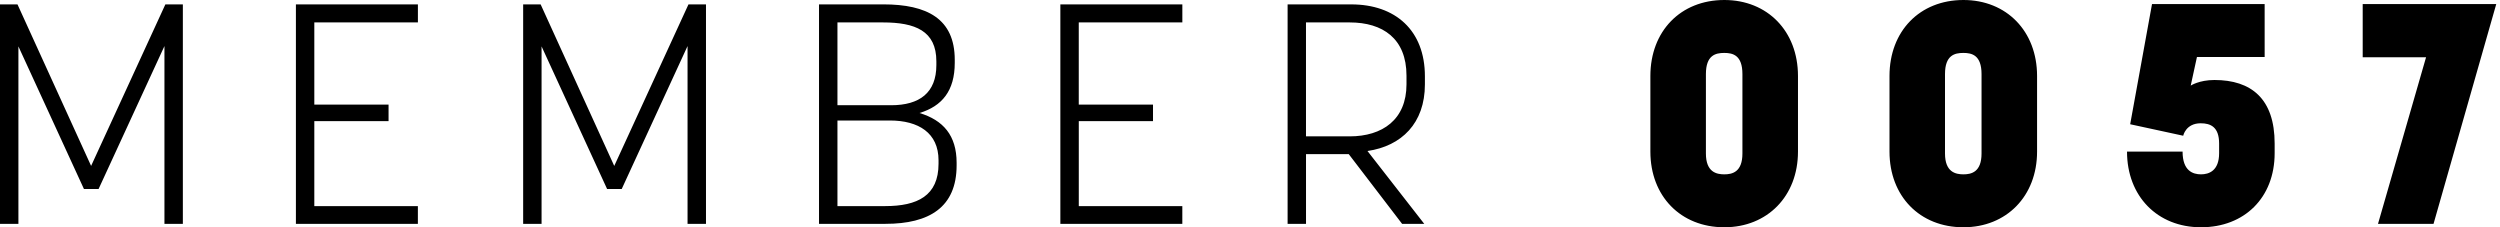 <?xml version="1.0" encoding="UTF-8" standalone="no"?><svg width="99" height="9" viewBox="0 0 99 9" xmlns="http://www.w3.org/2000/svg"><title>MEMBER 0057</title><path d="M3.904 7.484l2.608-5.66v7.04h.729V.173h-.692L3.608 6.57.692.173H0v8.691h.729V1.837l2.595 5.647h.58zm8.543-2.688h2.94v-.654h-2.94V.888h4.102V.173h-4.831v8.691h4.83v-.702h-4.101V4.796zM24.62 7.484l2.607-5.66v7.04h.73V.173h-.693l-2.94 6.398L21.409.173h-.692v8.691h.729V1.837l2.595 5.647h.58zm7.813 1.38h2.632c1.73 0 2.817-.653 2.817-2.317v-.1c0-1.084-.531-1.688-1.47-1.972.89-.27 1.396-.875 1.396-1.985v-.123c0-1.627-1.1-2.194-2.83-2.194h-2.545v8.691zm4.733-2.515v.136c0 1.27-.84 1.677-2.113 1.677h-1.89v-3.39h2.075c1.137 0 1.928.492 1.928 1.577zM33.163.888h1.804c1.273 0 2.113.333 2.113 1.54v.149c0 1.097-.667 1.59-1.791 1.59h-2.126V.887zm9.556 3.908h2.94v-.654h-2.94V.888h4.102V.173H41.99v8.691h4.83v-.702H42.72V4.796zM53.41 6.103l2.113 2.761h.877L54.152 5.98c1.347-.197 2.274-1.097 2.274-2.638v-.32c0-1.825-1.174-2.848-2.916-2.848h-2.521v8.691h.729V6.103h1.693zM51.718.888h1.73c1.31 0 2.249.64 2.249 2.108v.345c0 1.393-.952 2.059-2.25 2.059h-1.73V.888zM68.283 9C69.988 9 71.2 7.767 71.2 6.004V3.008C71.2 1.233 69.99 0 68.283 0c-1.73 0-2.928 1.233-2.928 3.008v2.996C65.355 7.767 66.553 9 68.283 9zm0-6.904c.334 0 .717.086.717.838v3.144c0 .74-.408.826-.717.826s-.729-.086-.729-.826V2.934c0-.752.383-.838.73-.838zM77.752 9c1.705 0 2.916-1.233 2.916-2.996V3.008C80.668 1.233 79.457 0 77.752 0c-1.73 0-2.928 1.233-2.928 3.008v2.996C74.824 7.767 76.022 9 77.752 9zm0-6.904c.333 0 .717.086.717.838v3.144c0 .74-.408.826-.717.826s-.73-.086-.73-.826V2.934c0-.752.384-.838.73-.838zm8.678 3.908h-2.2C84.23 7.767 85.43 9 87.16 9c1.717 0 2.916-1.171 2.916-2.934v-.382c0-1.776-.927-2.516-2.385-2.516-.605 0-.939.222-.939.222l.247-1.134h2.681V.16h-4.46l-.865 4.76 2.1.455s.1-.493.693-.493c.395 0 .729.148.729.802v.382c0 .702-.408.838-.717.838-.321 0-.73-.136-.73-.9zm9.938 2.86L98.852.16h-5.289v2.108h2.509l-1.903 6.596h2.2z" fill="#000" fill-rule="evenodd"/></svg>

